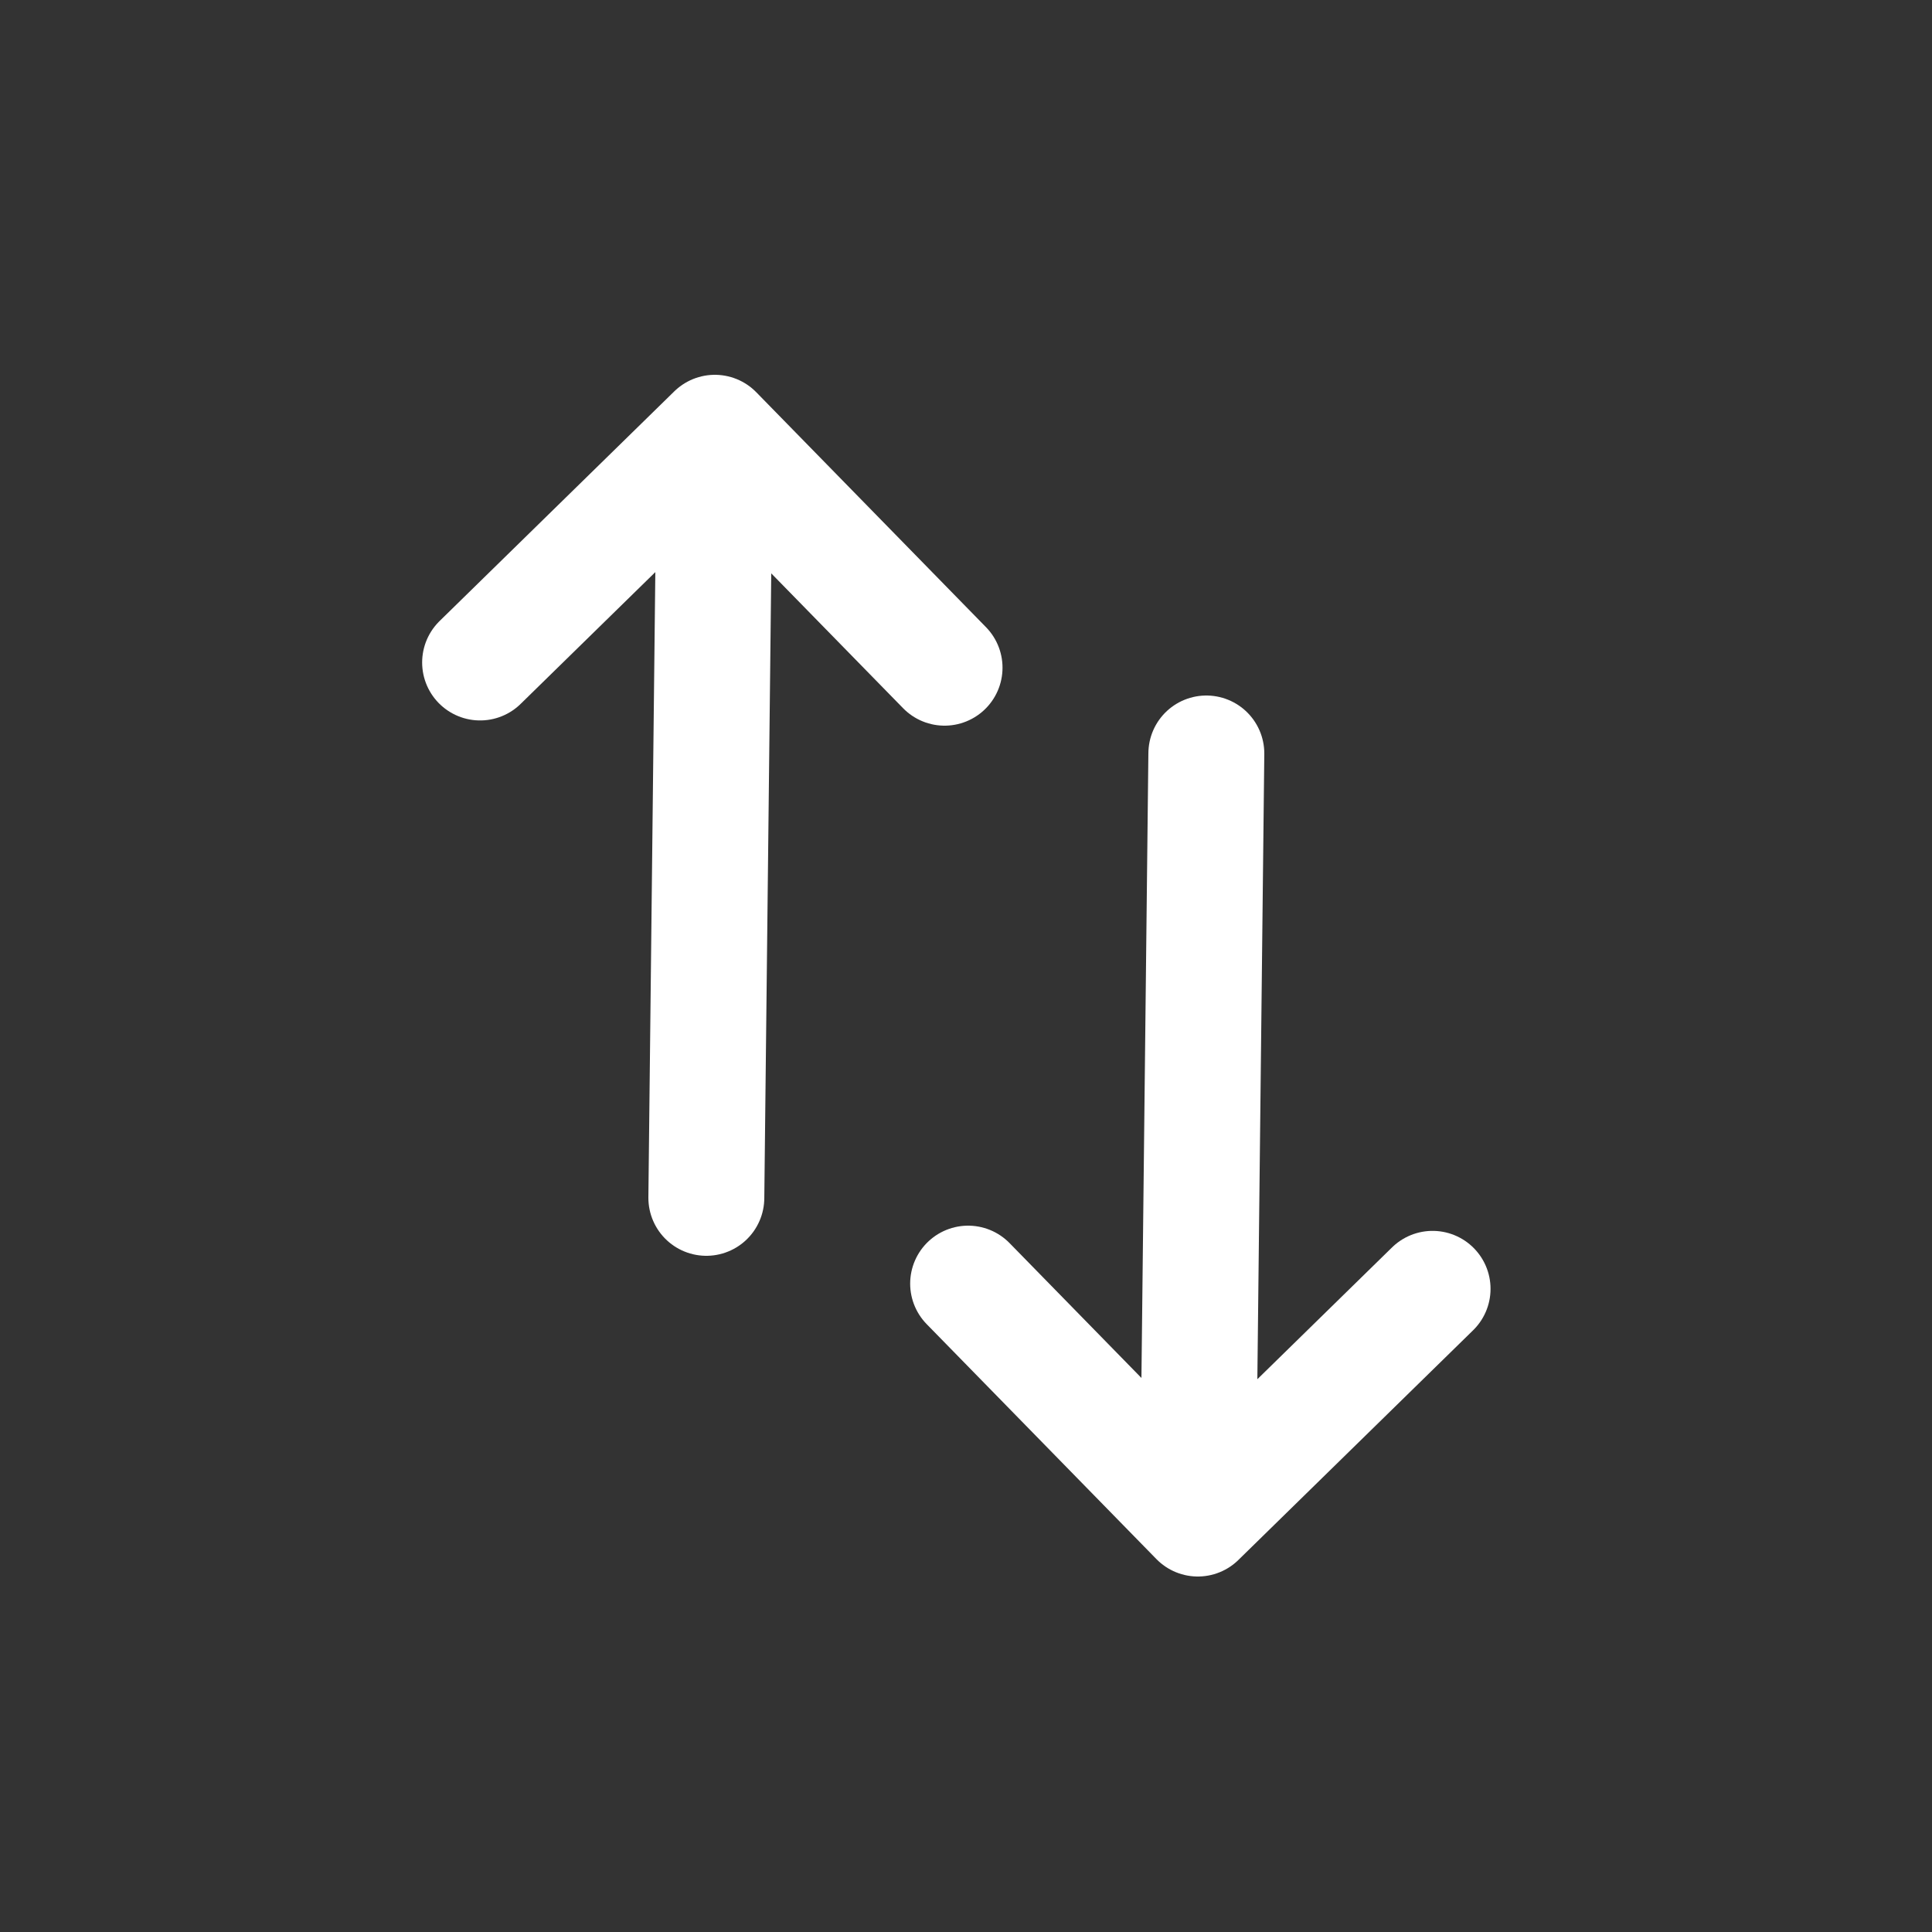 <svg xmlns="http://www.w3.org/2000/svg" viewBox="0 0 100 100"><rect x="0" y="0" width="100" height="100" fill="#333333" stroke="none"/><defs><style>.cls-1{fill:none;stroke:#fff;stroke-linecap:round;stroke-linejoin:round;stroke-width:6px;}</style></defs><title>Artboard 4</title><g id="link"><polyline class="cls-1" points="24.85 34.29 37 22.4 48.89 34.56 37 22.4 36.56 62"/><polyline class="cls-1" points="74.15 66.71 62 78.6 50.11 66.44 62 78.6 62.44 39"/></g></svg>